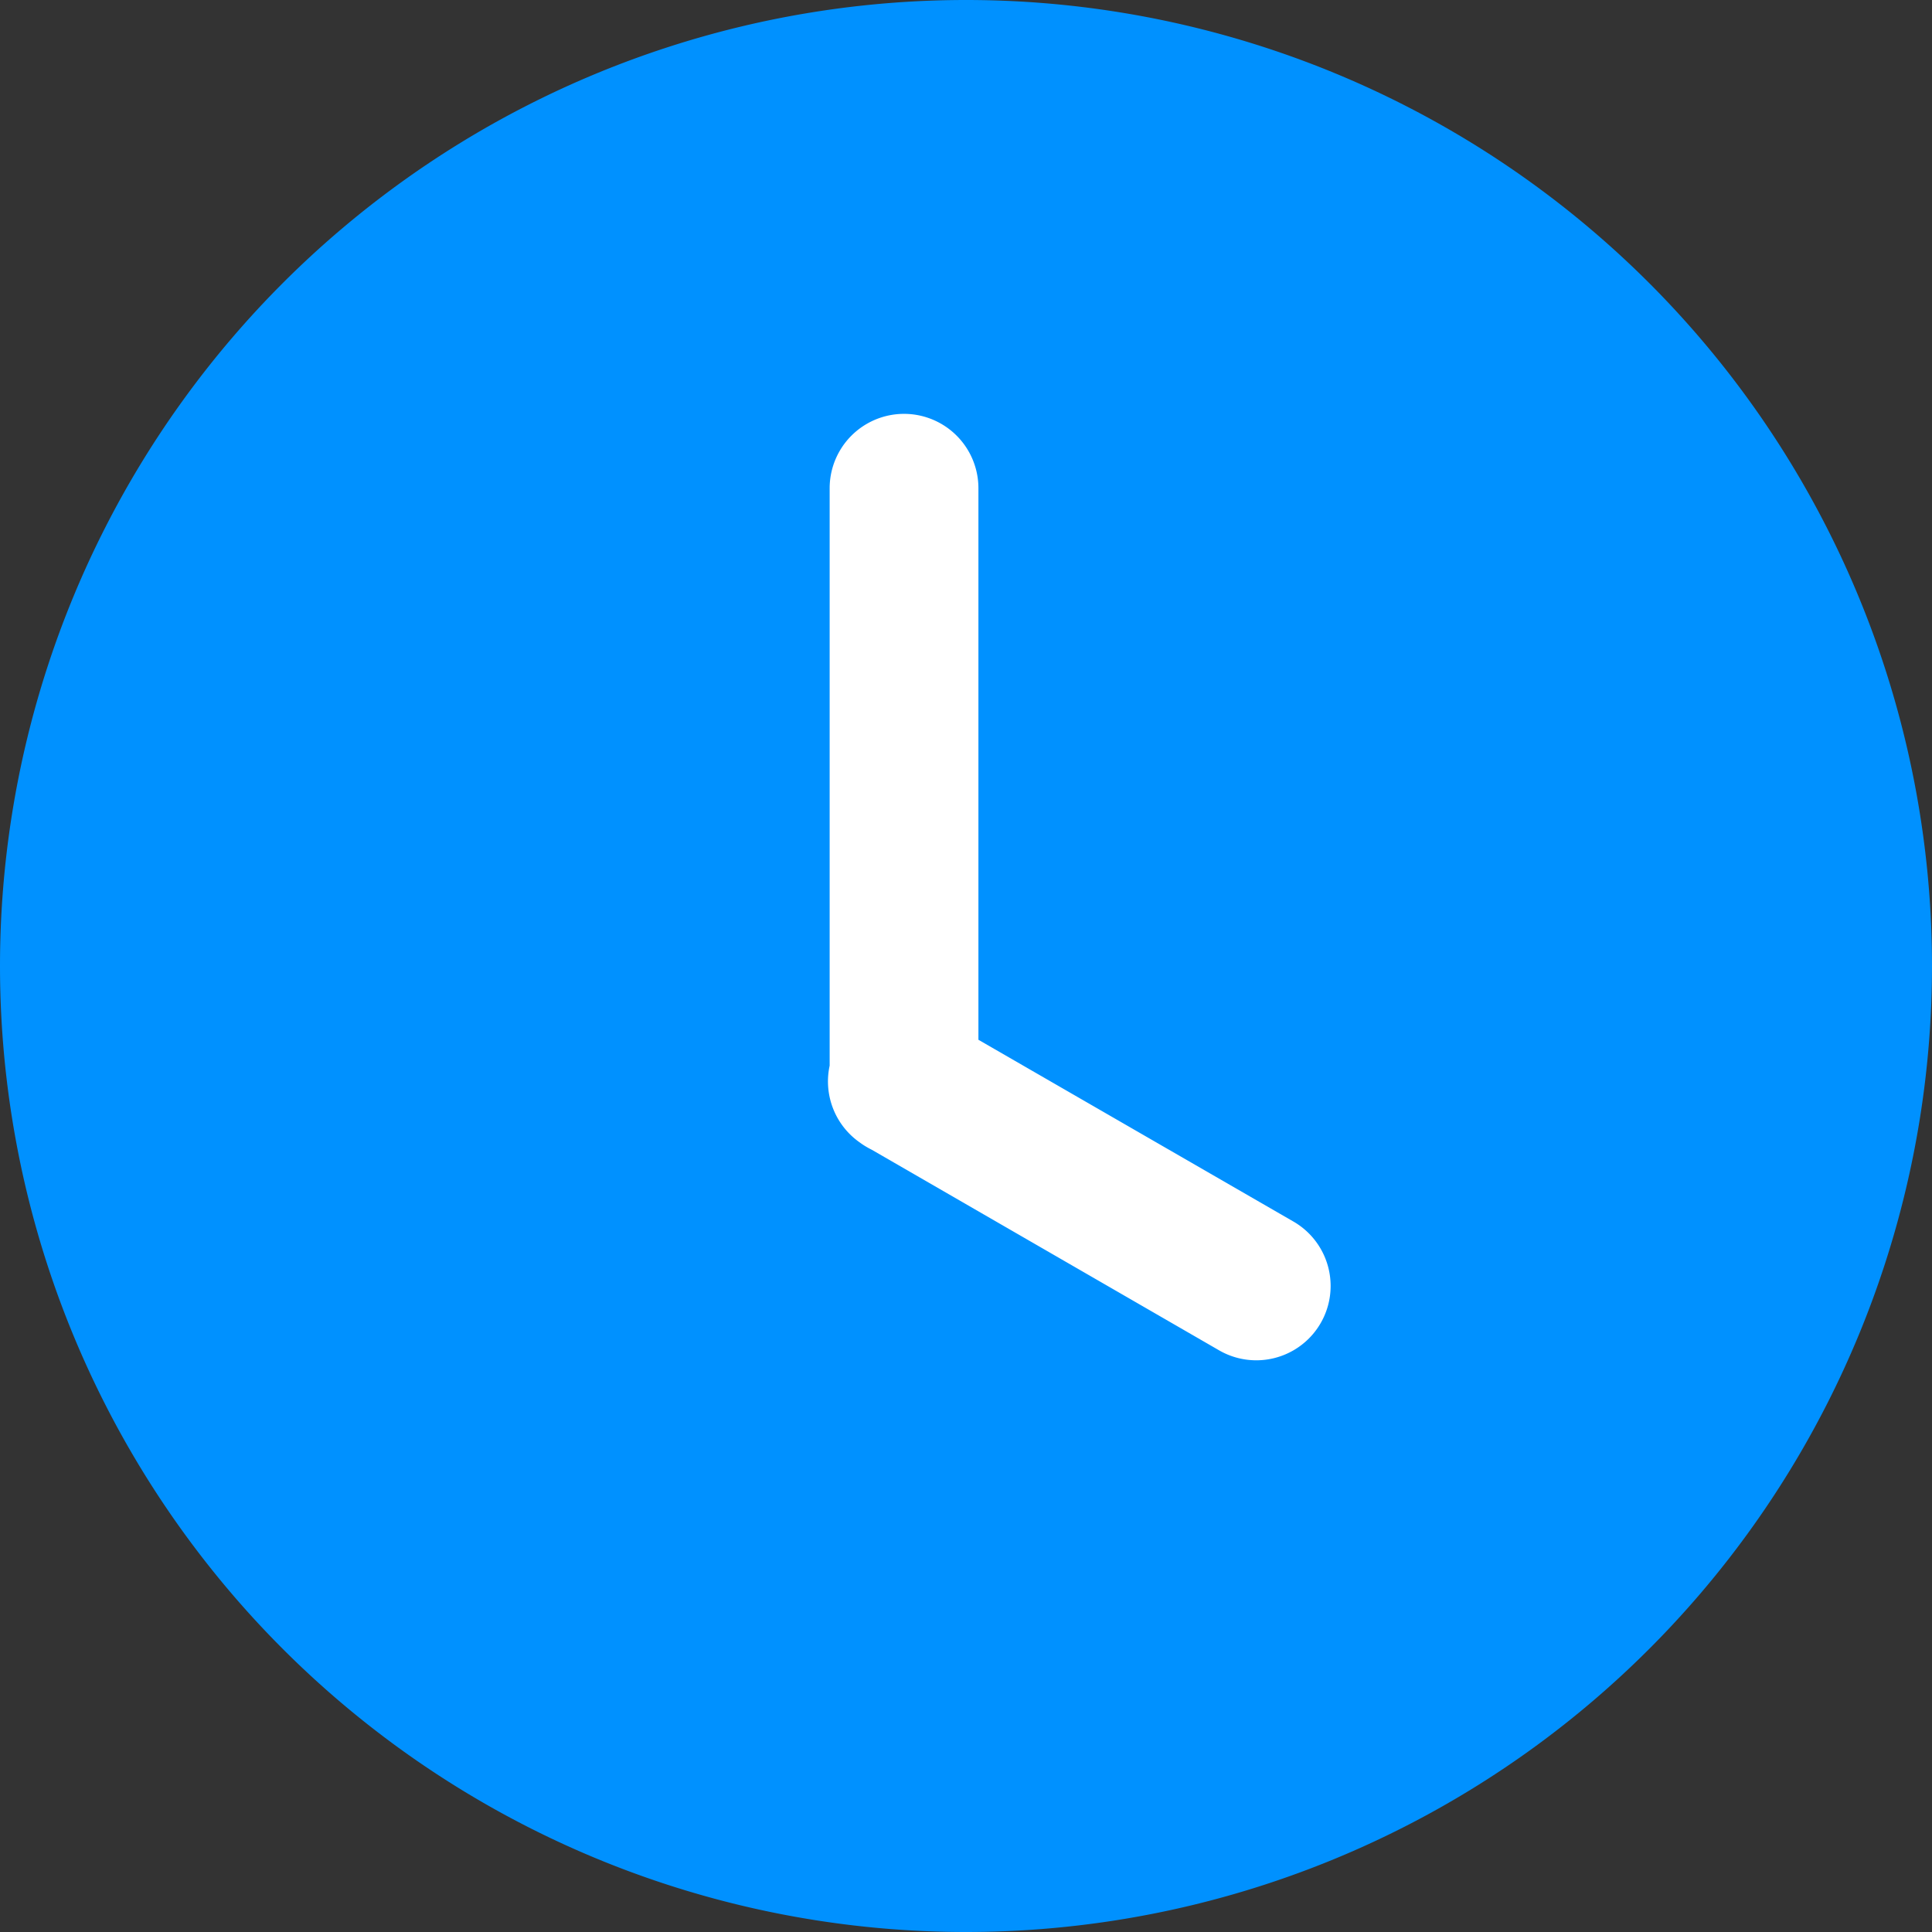 <?xml version="1.0" standalone="no"?><!DOCTYPE svg PUBLIC "-//W3C//DTD SVG 1.1//EN" "http://www.w3.org/Graphics/SVG/1.1/DTD/svg11.dtd"><svg t="1653875586590" class="icon" viewBox="0 0 1024 1024" version="1.1" xmlns="http://www.w3.org/2000/svg" p-id="19479" xmlns:xlink="http://www.w3.org/1999/xlink" width="200" height="200"><rect x="0" y="0" width="1024" height="1024" fill="#333333" stroke="none"/><defs><style type="text/css"></style></defs><path d="M512 512m-512 0a512 512 0 1 0 1024 0 512 512 0 1 0-1024 0Z" fill="#0091ff" p-id="19480" data-spm-anchor-id="a313x.7781069.0.i1" class="selected"></path><path d="M518.583 551.058V258.779a39.351 39.351 0 1 0-78.848 0v306.03a39.497 39.497 0 0 0 16.091 40.814c1.975 1.463 4.096 2.706 6.29 3.803l184.027 106.277a39.351 39.351 0 1 0 39.424-68.242L518.51 551.058z" fill="#FFFFFF" p-id="19481"></path></svg>
